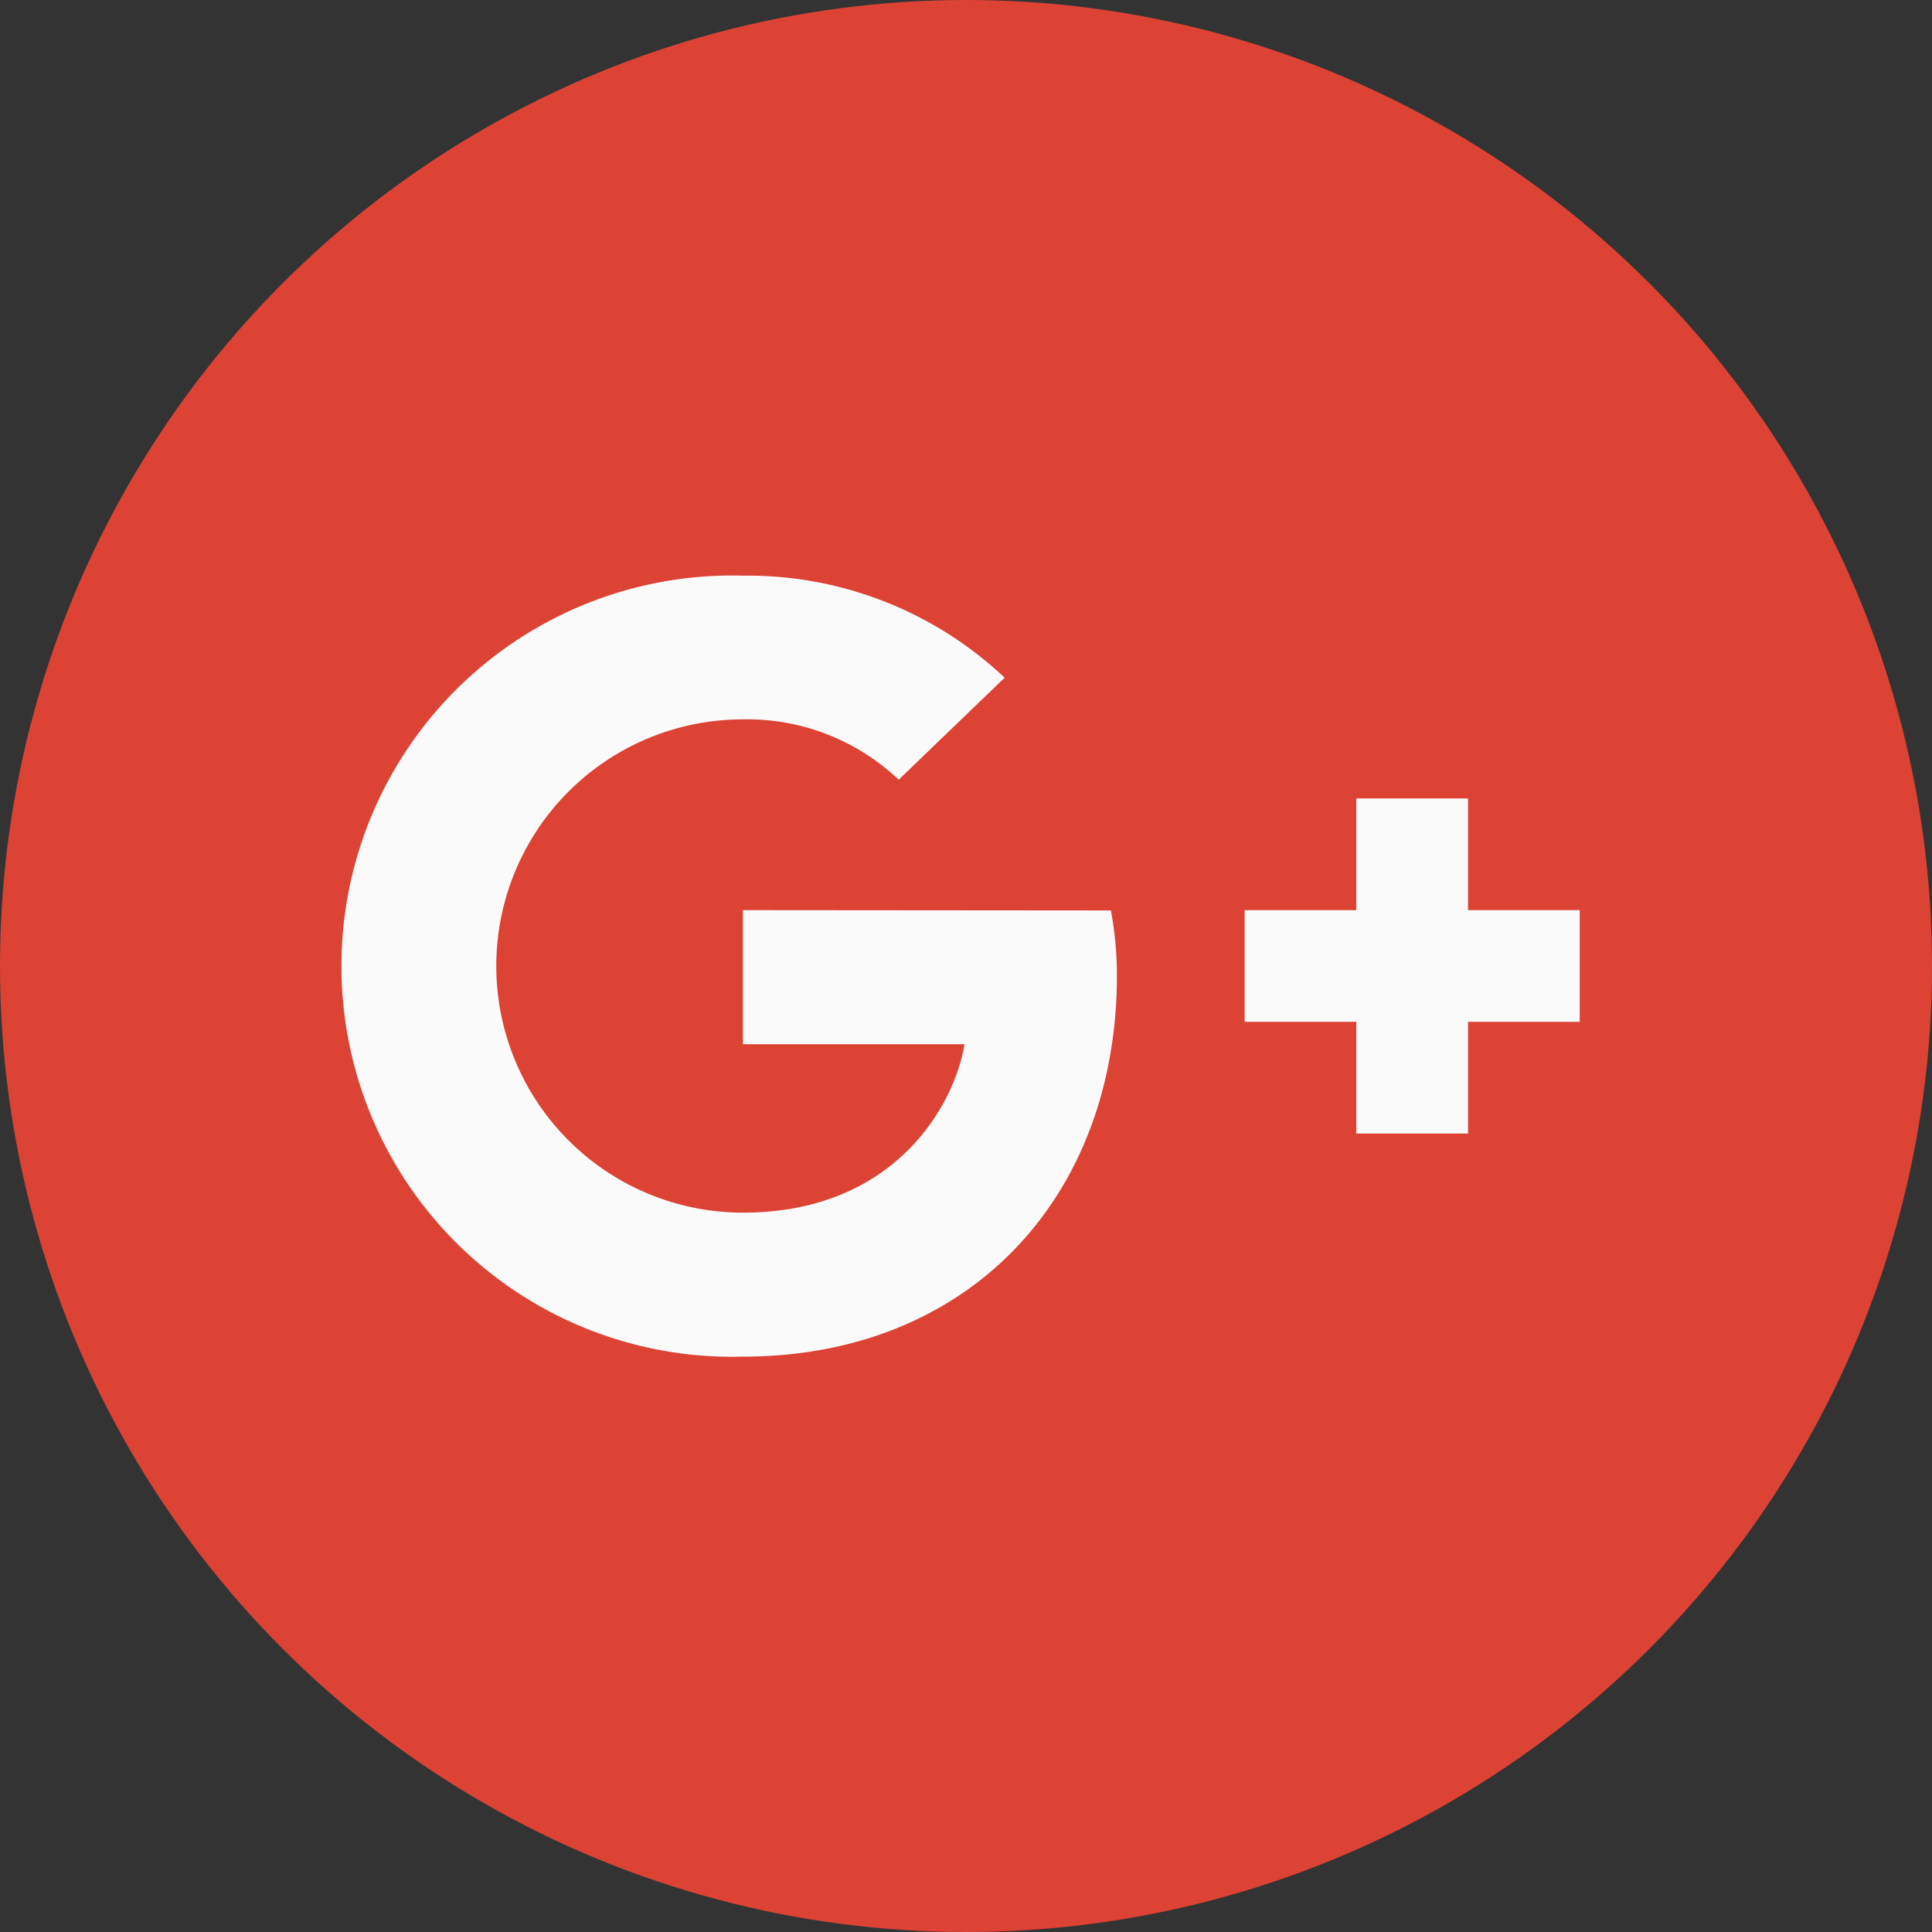 <svg xmlns="http://www.w3.org/2000/svg" viewBox="0 0 64 64"><rect x="0" y="0" width="64" height="64" fill="#333333" stroke="none"/><defs><style>.cls-1{fill:#dc4335;}.cls-2{fill:#fafafa;}</style></defs><title>google_plus_icon_1</title><g id="Layer_2" data-name="Layer 2"><g id="Footer"><circle class="cls-1" cx="32" cy="32" r="32"/><path class="cls-2" d="M24.61,30.15v4.44h7.34c-.3,1.9-2.22,5.58-7.34,5.58a8.17,8.17,0,0,1,0-16.34,7.28,7.28,0,0,1,5.16,2l3.51-3.38a12.4,12.4,0,0,0-8.67-3.38,12.94,12.94,0,1,0,0,25.87C32.07,44.94,37,39.69,37,32.3a11.93,11.93,0,0,0-.2-2.14Z"/><path class="cls-2" d="M52.33,30.15h-3.7v-3.7h-3.7v3.7h-3.7v3.7h3.7v3.7h3.7v-3.7h3.7Z"/></g></g></svg>